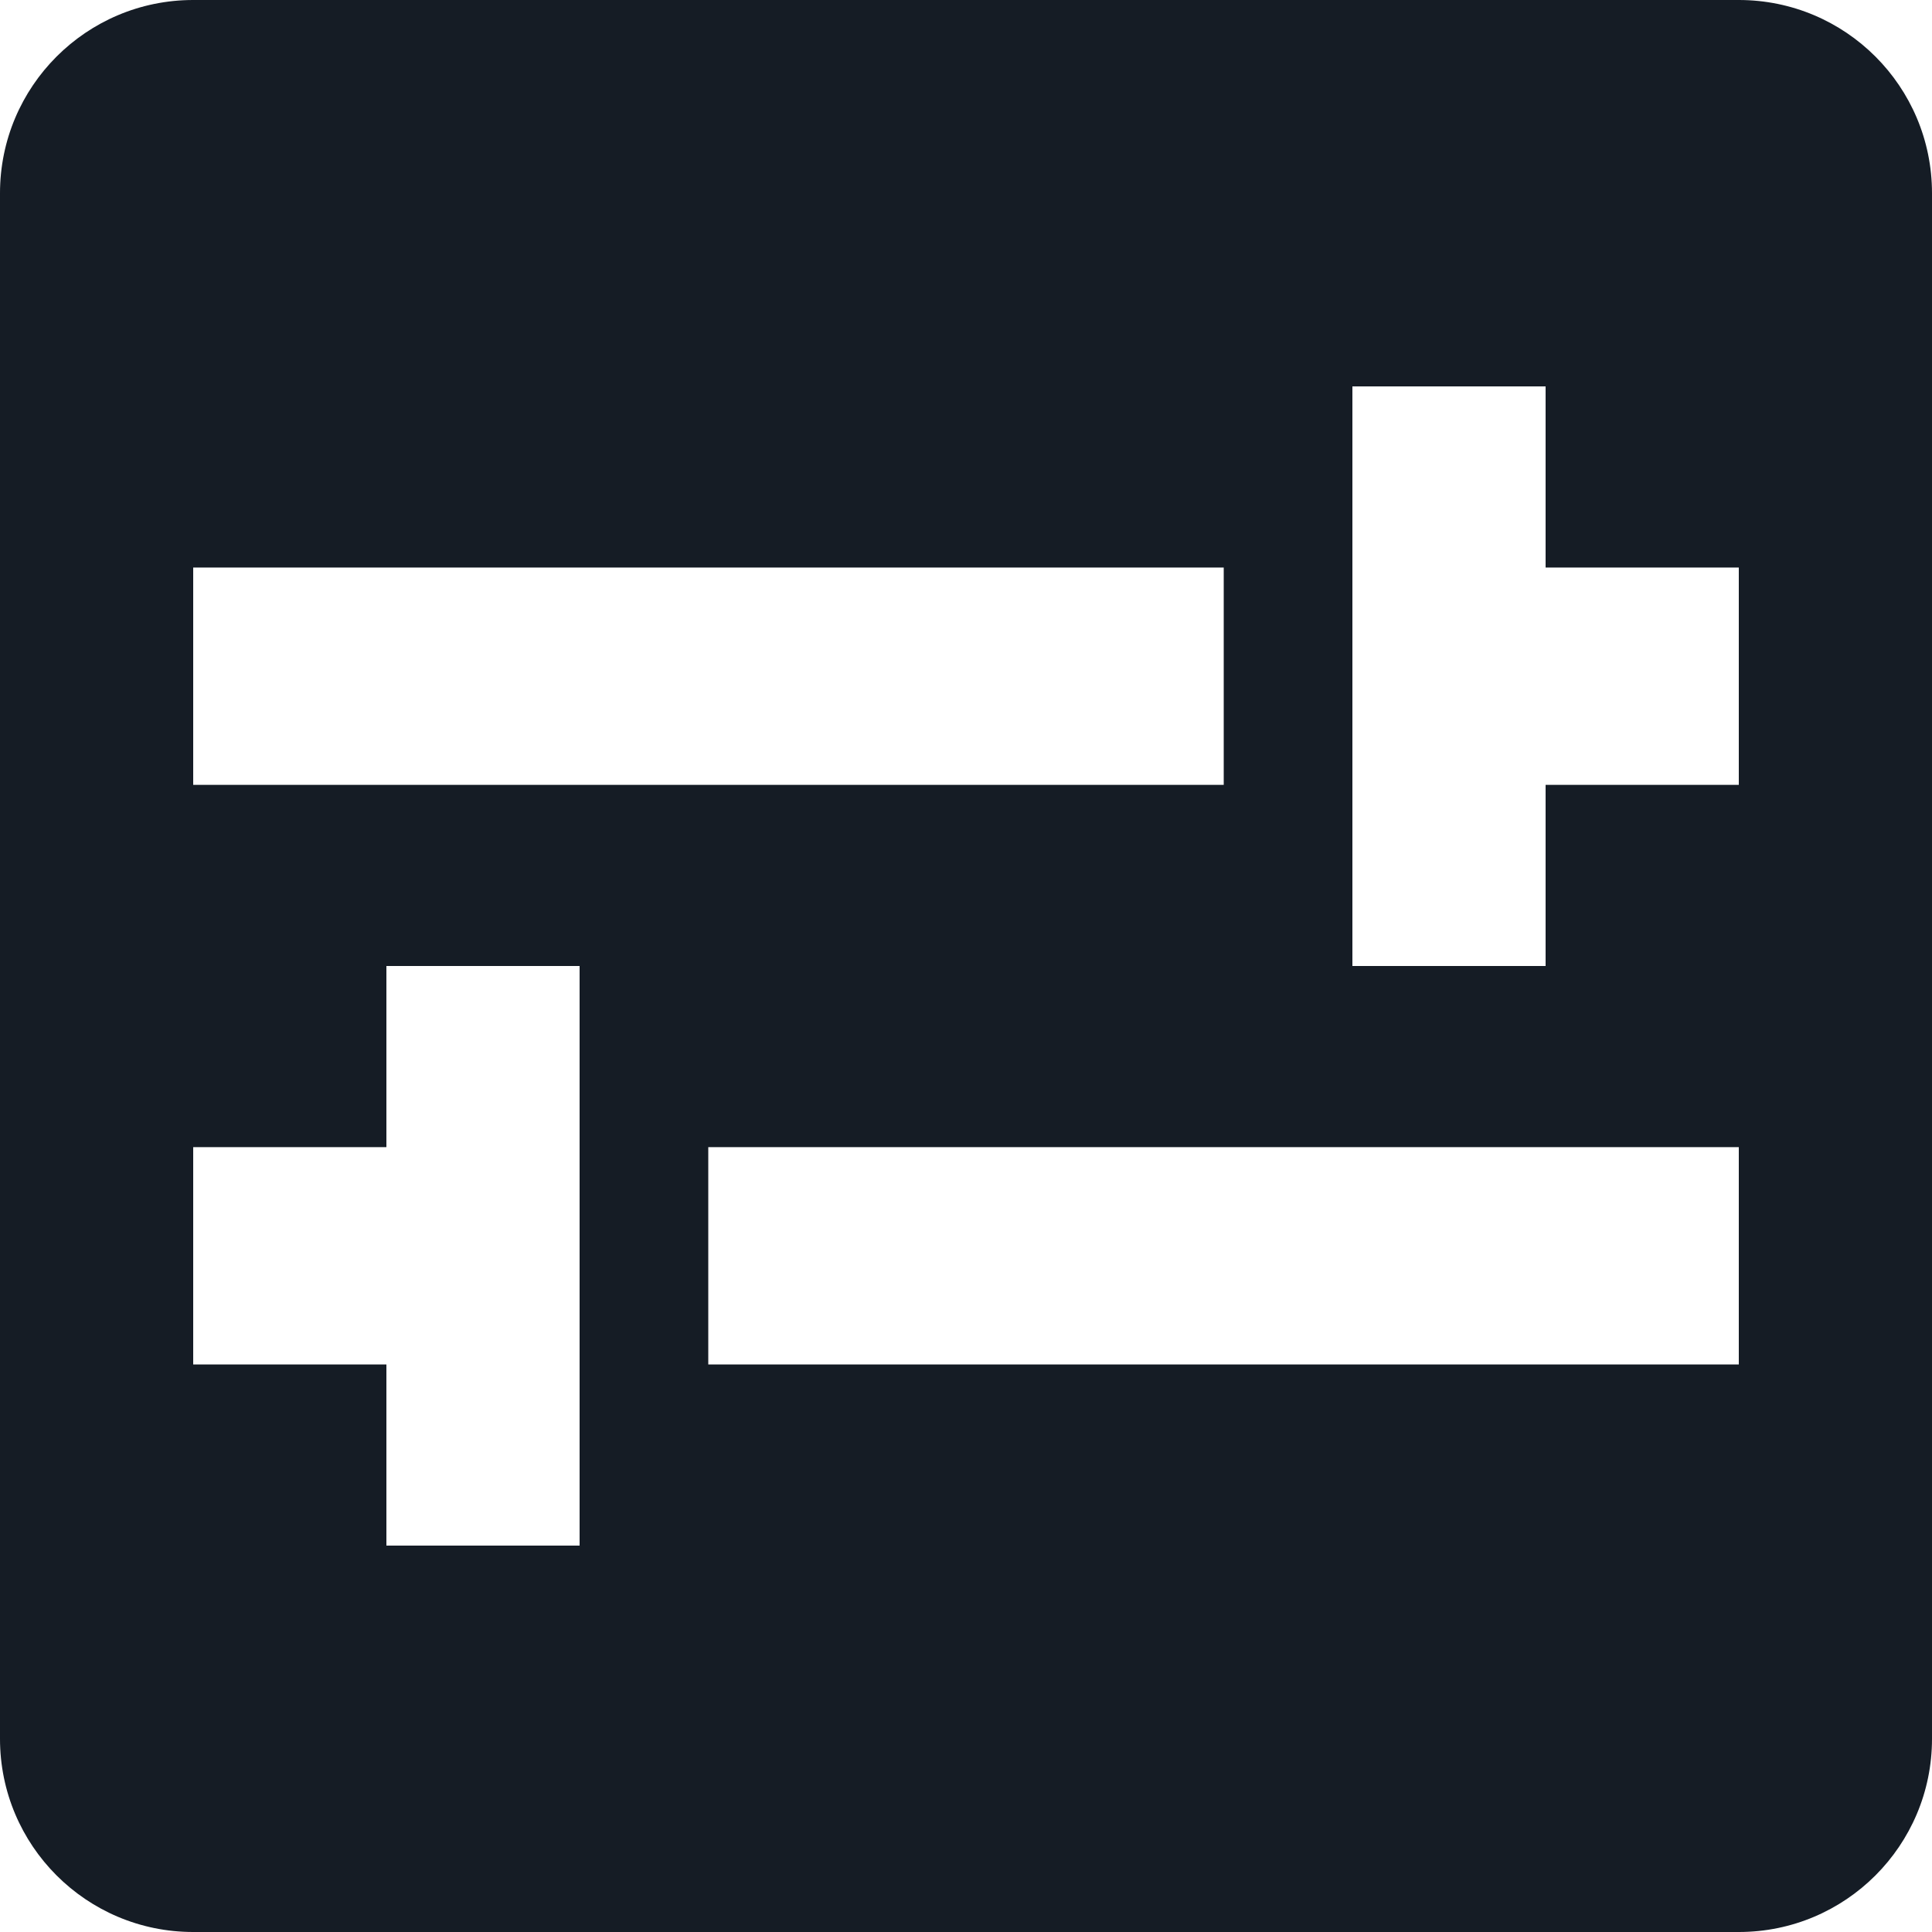 <svg width="20" height="20" viewBox="0 0 20 20" fill="none" xmlns="http://www.w3.org/2000/svg">
<path fill-rule="evenodd" clip-rule="evenodd" d="M2 0C0.895 0 0 0.895 0 2V18C0 19.105 0.895 20 2 20H18C19.105 20 20 19.105 20 18V2C20 0.895 19.105 0 18 0H2ZM16 10H14V4H16V5.875H18V8.125H16V10ZM12.668 8.125H2V5.875H12.668V8.125ZM6 16H4V14.125H2V11.875H4V10H6V16ZM18 14.125H7.332V11.875H18V14.125Z" fill="#151C25"/>
</svg>
